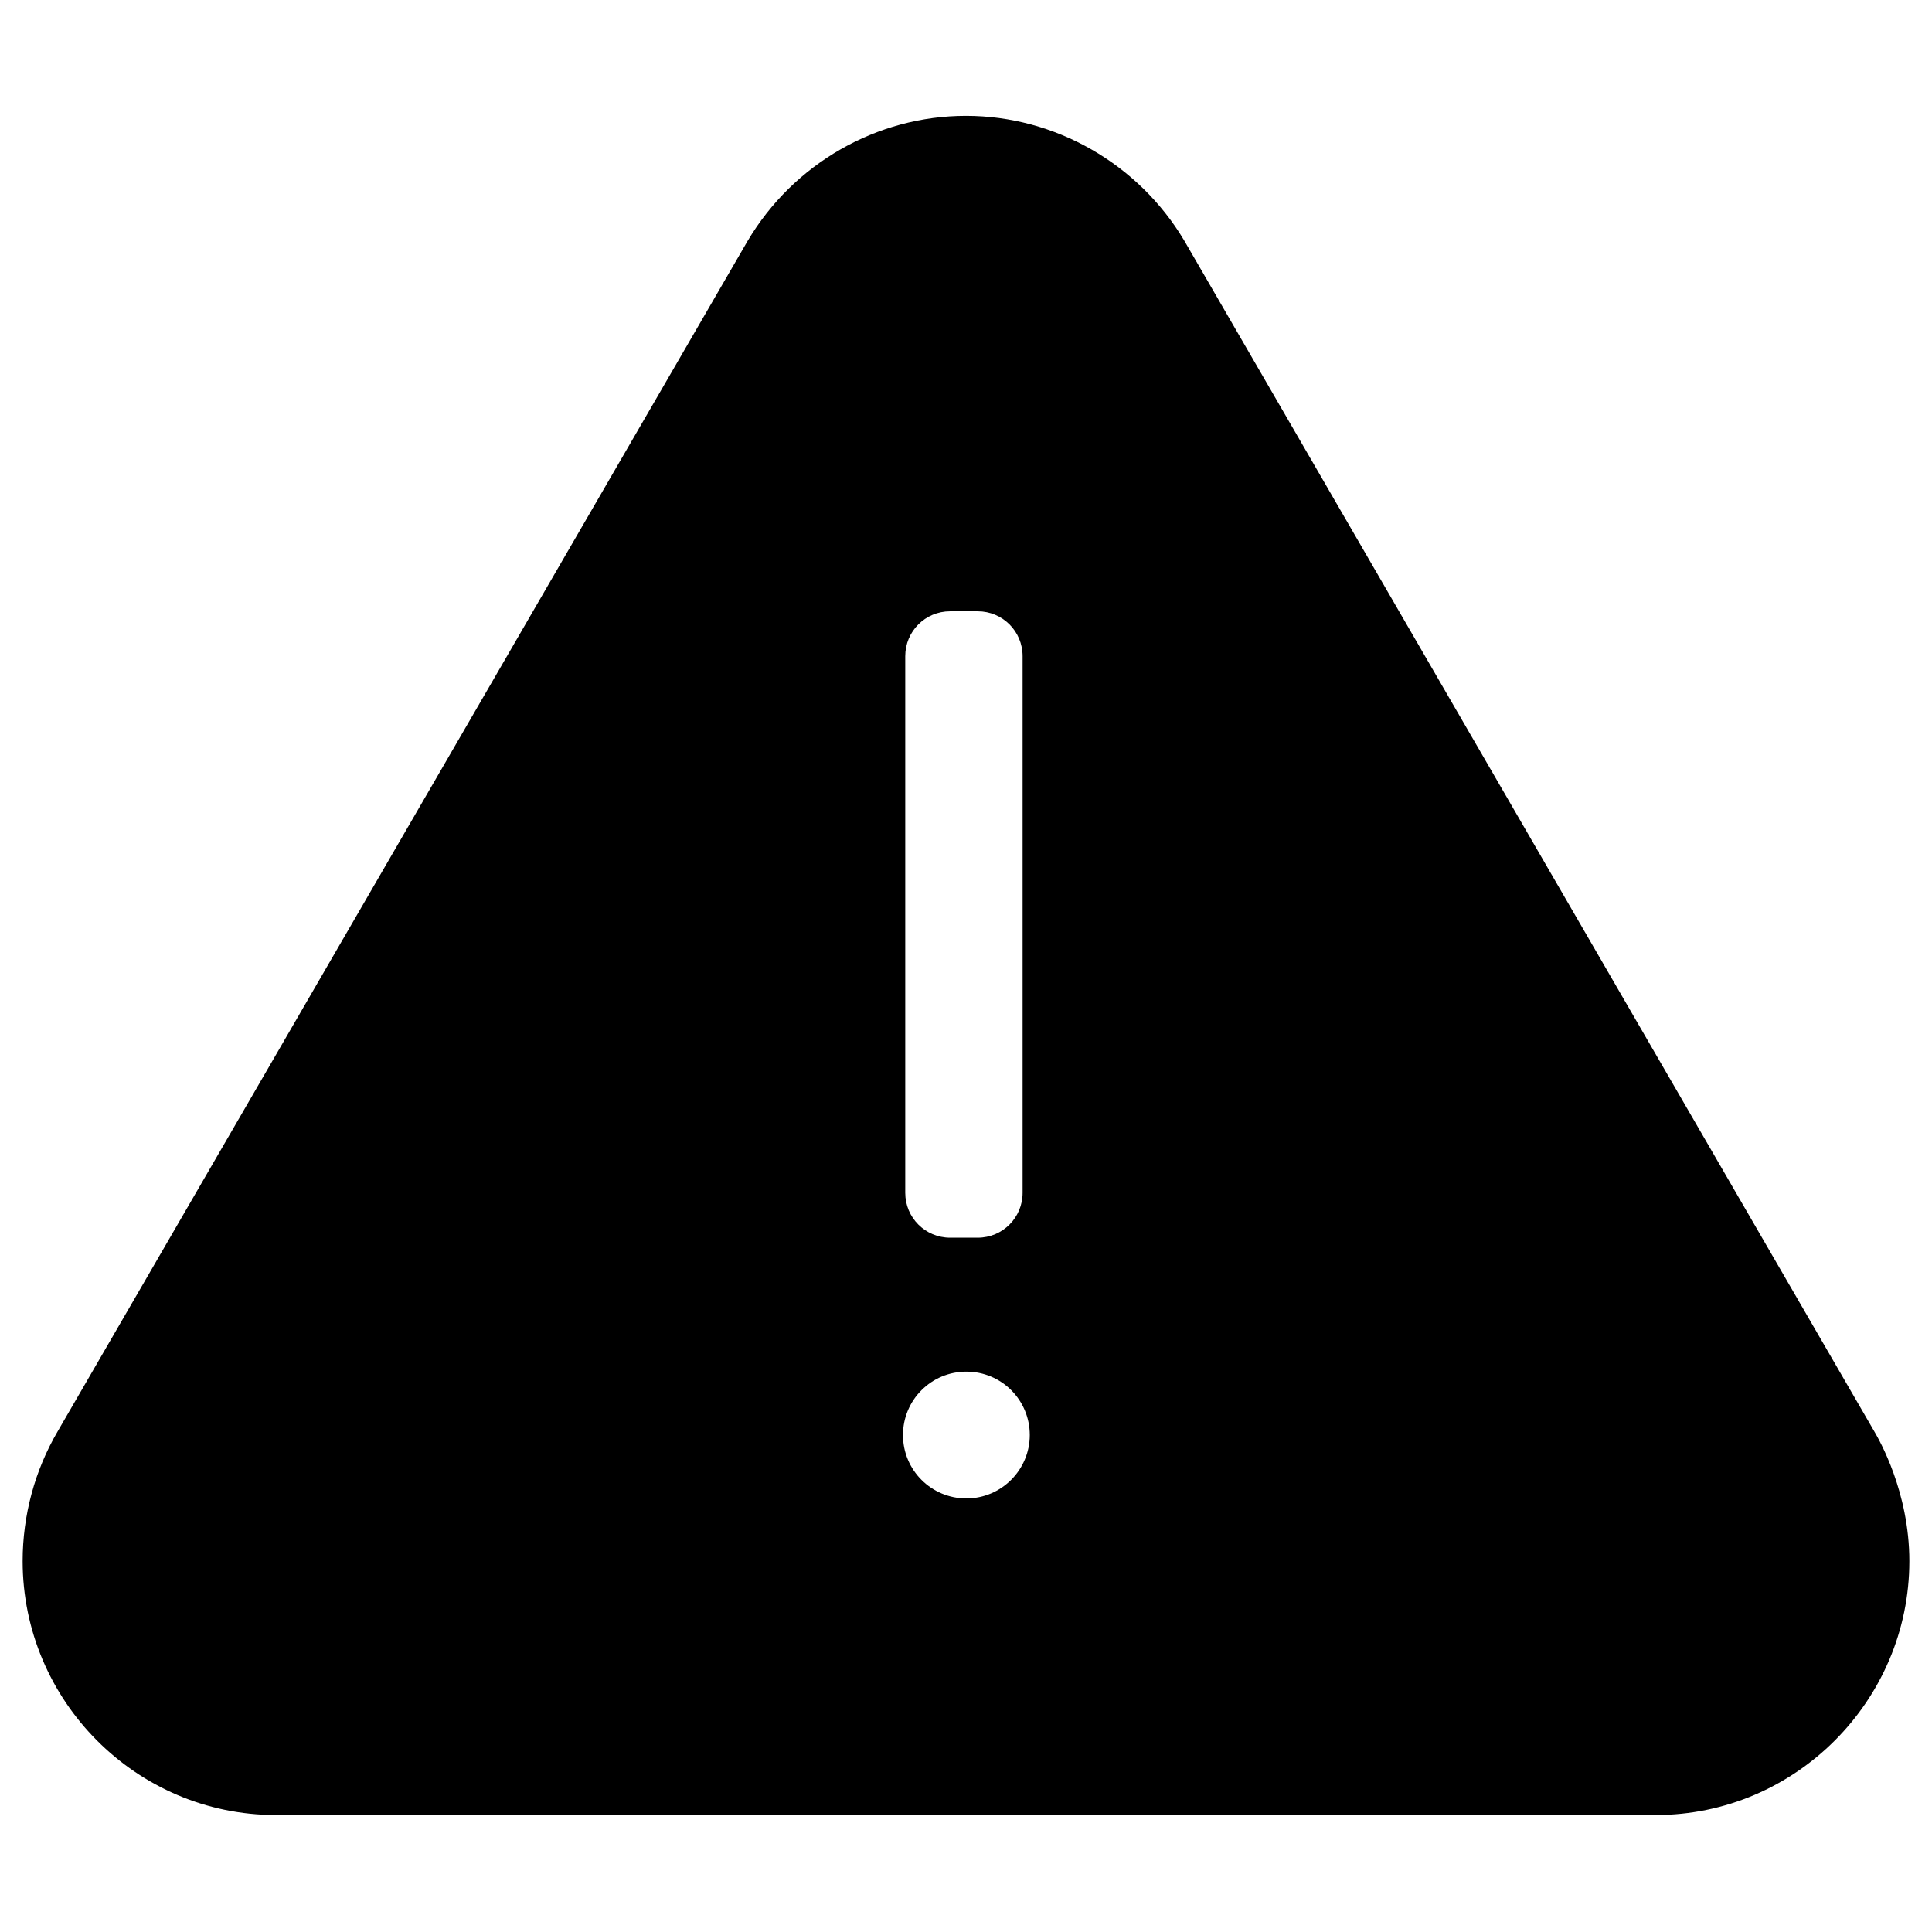 <?xml version="1.0" encoding="utf-8"?>
<!-- Generator: Adobe Illustrator 18.1.1, SVG Export Plug-In . SVG Version: 6.00 Build 0)  -->
<!DOCTYPE svg PUBLIC "-//W3C//DTD SVG 1.1//EN" "http://www.w3.org/Graphics/SVG/1.1/DTD/svg11.dtd">
<svg version="1.1" xmlns="http://www.w3.org/2000/svg" xmlns:xlink="http://www.w3.org/1999/xlink" x="0px" y="0px"
	 viewBox="0 0 512 512" enable-background="new 0 0 512 512" xml:space="preserve">
<g id="Layer_1">
	<path d="M496.8,379.5l-183-315.8c-12.1-20.3-34.2-33-57.8-33c-23.6,0-45.7,12.6-57.9,33.2L15.3,379.3C9.2,389.7,6,401.6,6,413.7
		c0,37,30.1,67.3,67.1,67.3h365.7c37,0,67.2-30.3,67.2-67.3C506,395.3,497.9,381.4,496.8,379.5z M256.1,397.1
		c-9.3,0-16.8-7.5-16.8-16.8c0-9.3,7.5-16.8,16.8-16.8c9.3,0,16.8,7.5,16.8,16.8C272.9,389.5,265.4,397.1,256.1,397.1z M271,316.1
		c0,6.6-5.3,11.9-11.9,11.9h-7.3c-6.6,0-11.9-5.3-11.9-11.9V173.9c0-6.6,5.3-11.9,11.9-11.9h7.3c6.6,0,11.9,5.3,11.9,11.9V316.1z"/>
</g>
<g id="Layer_2">
</g>
</svg>
